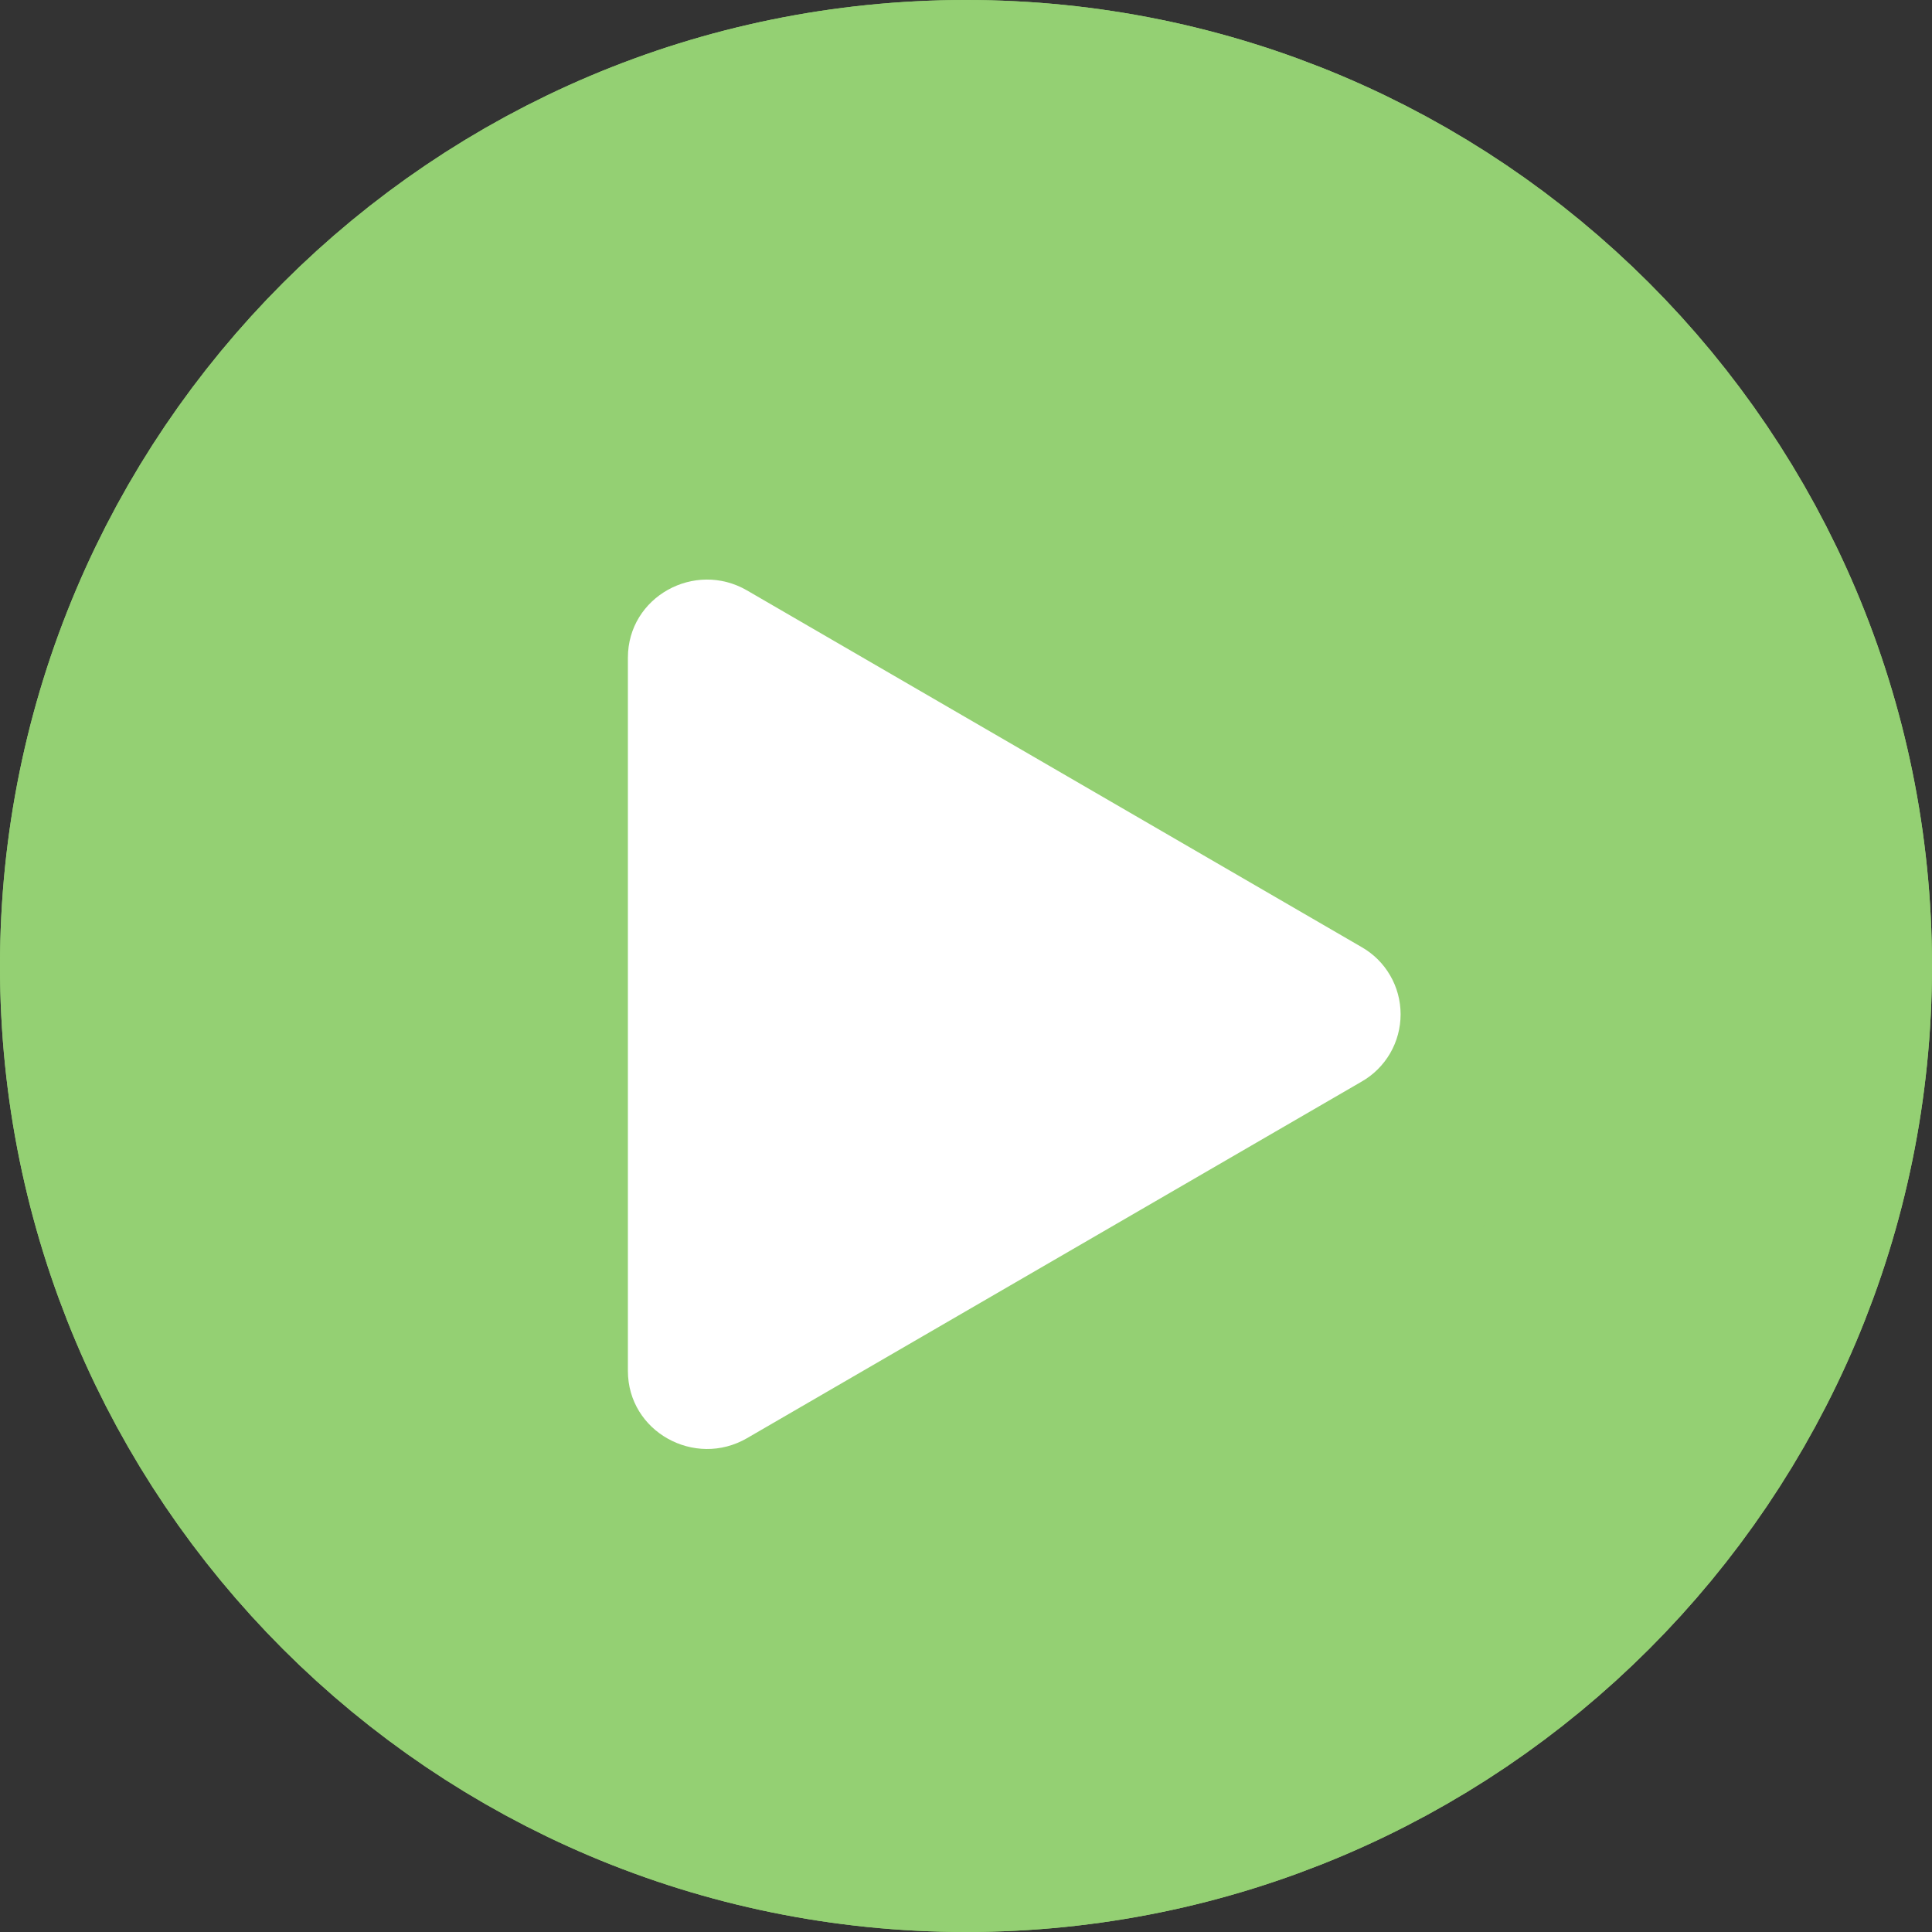 <svg width="20" height="20" viewBox="0 0 20 20" fill="none" xmlns="http://www.w3.org/2000/svg">
<rect x="0" y="0" width="20" height="20" fill="#333333" stroke="none"/>
<g clip-path="url(#clip0_1228_1408)">
<path d="M18 10C18 5.582 14.418 2 10 2C5.582 2 2 5.582 2 10C2 14.418 5.582 18 10 18C14.418 18 18 14.418 18 10Z" fill="#94D073" stroke="#94D073" stroke-width="4"/>
<path d="M18 10C18 5.582 14.418 2 10 2C5.582 2 2 5.582 2 10C2 14.418 5.582 18 10 18C14.418 18 18 14.418 18 10Z" fill="#94D073" stroke="#94D073" stroke-width="4"/>
<path d="M14.095 11.197L7.733 14.888C7.193 15.201 6.5 14.822 6.5 14.191V6.808C6.5 6.178 7.192 5.798 7.733 6.112L14.095 9.804C14.218 9.874 14.32 9.975 14.391 10.098C14.462 10.22 14.499 10.359 14.499 10.5C14.499 10.642 14.462 10.78 14.391 10.903C14.32 11.025 14.218 11.127 14.095 11.197Z" fill="white"/>
</g>
<defs>
<clipPath id="clip0_1228_1408">
<rect width="20" height="20" fill="white"/>
</clipPath>
</defs>
</svg>
